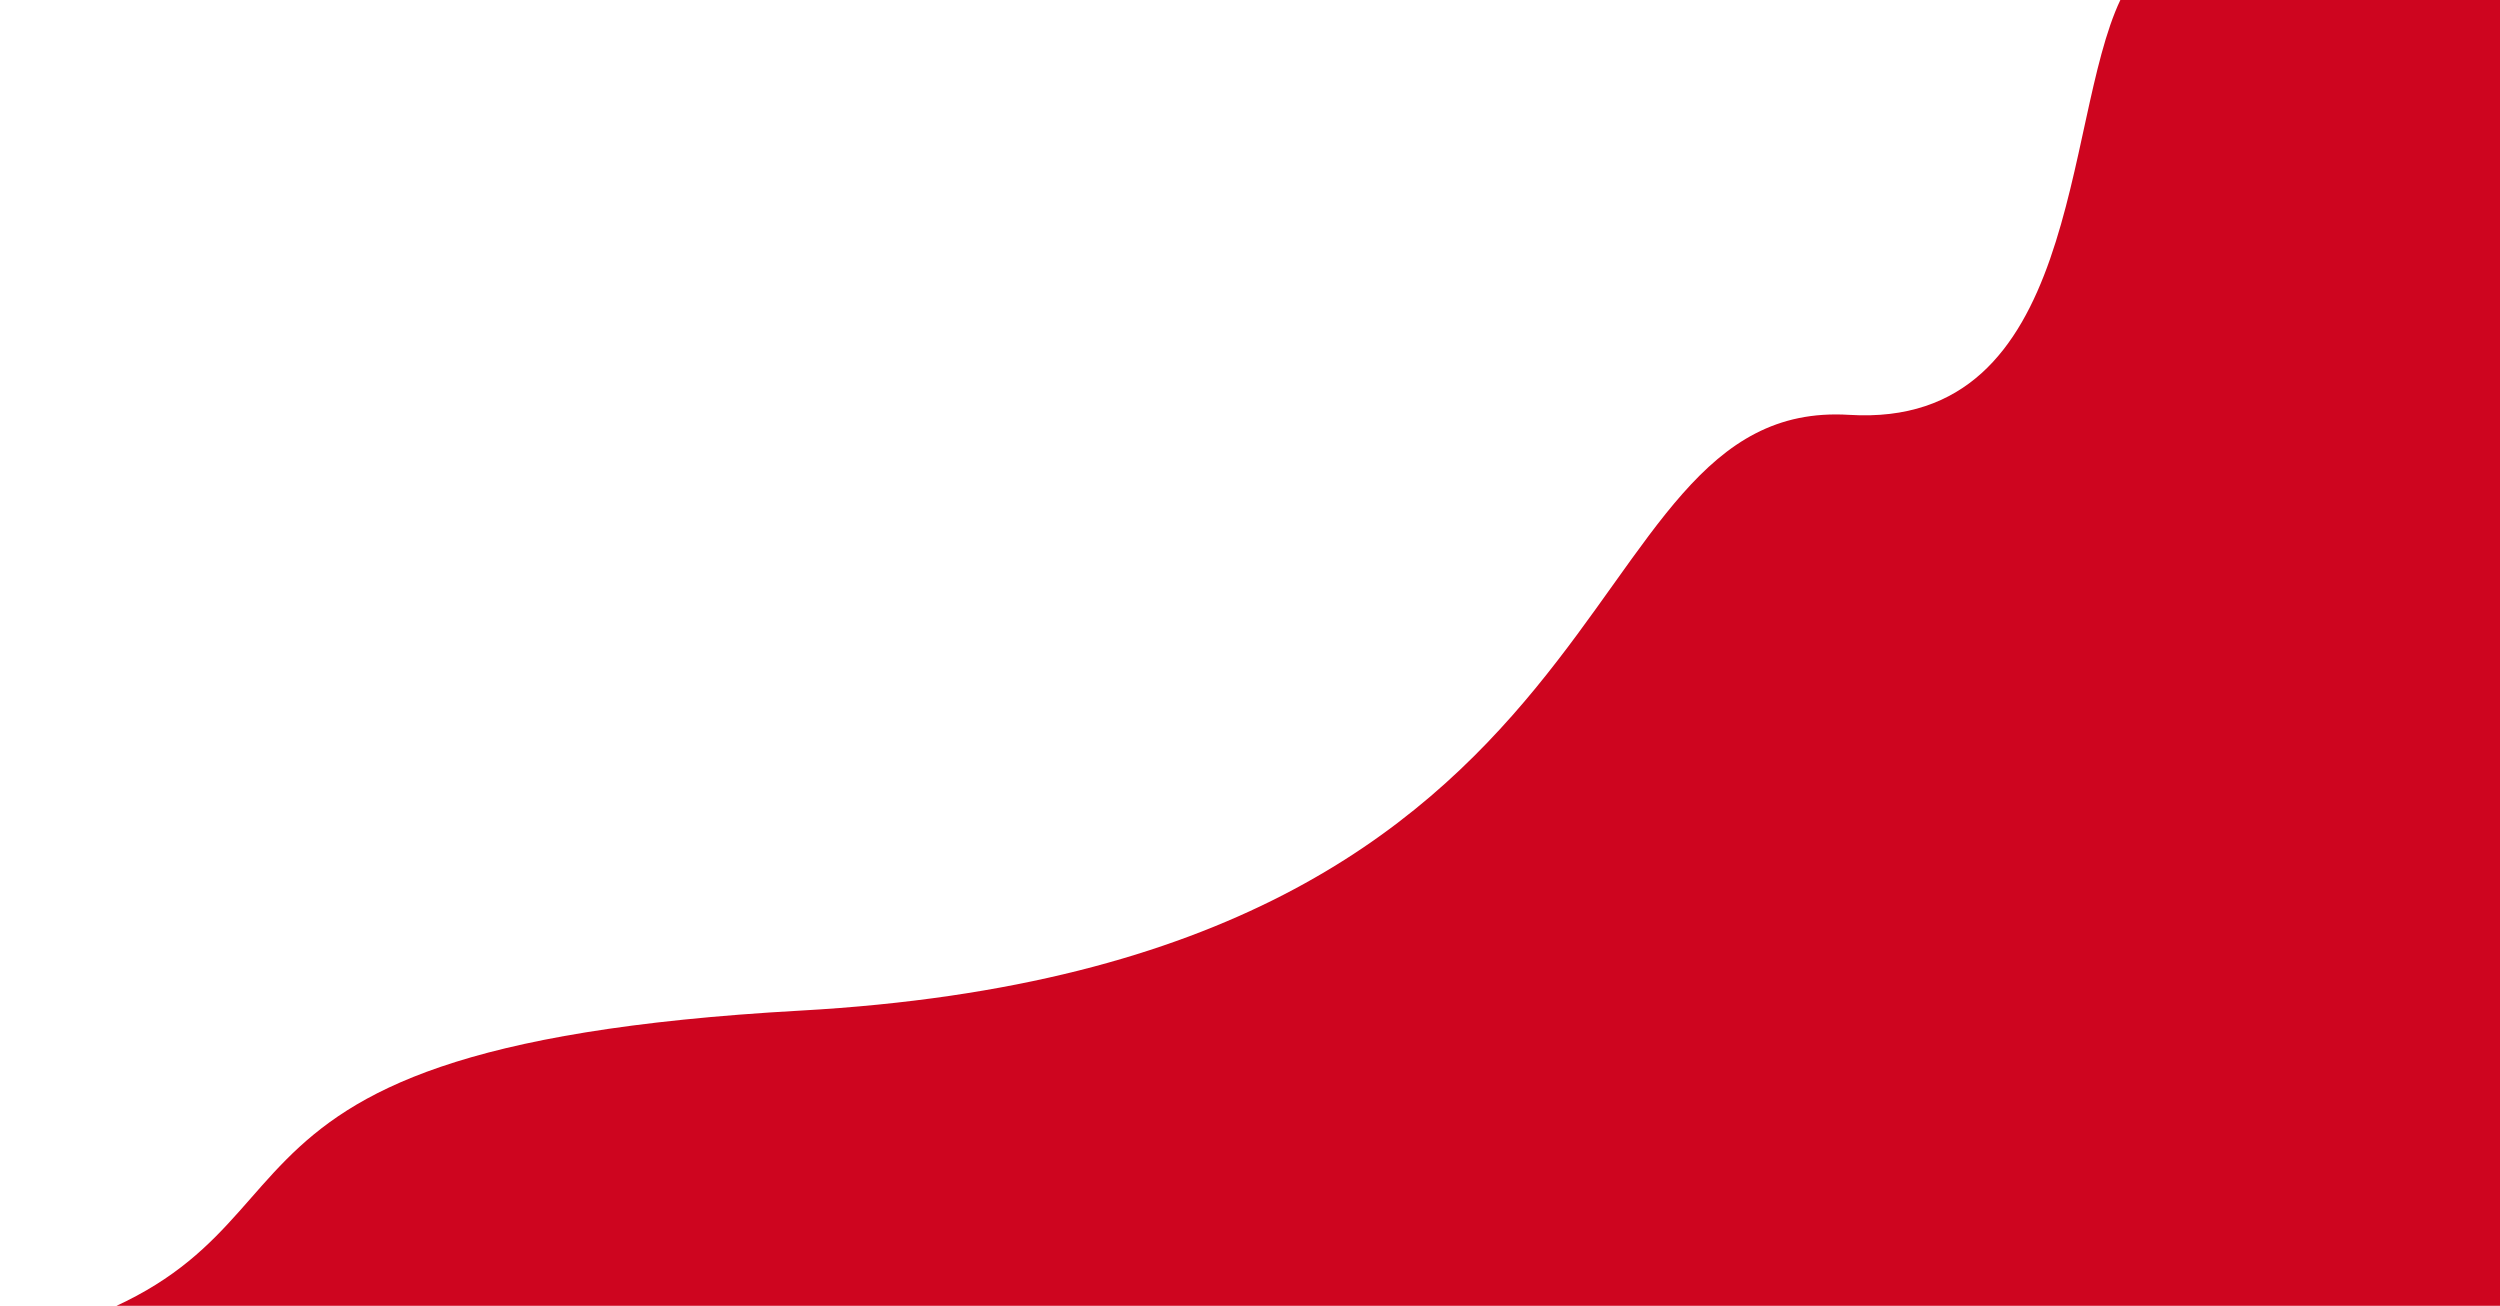 <svg width="1321" height="690" viewBox="0 0 1321 690" fill="none" xmlns="http://www.w3.org/2000/svg">
<path d="M977.081 219.21C1099.93 226.745 1089.67 64.888 1120.39 0H1321V710H0C199.644 665.215 62.631 554.094 423 534C873.462 508.882 823.515 209.79 977.081 219.21Z" fill="#CE051F"/>
</svg>
